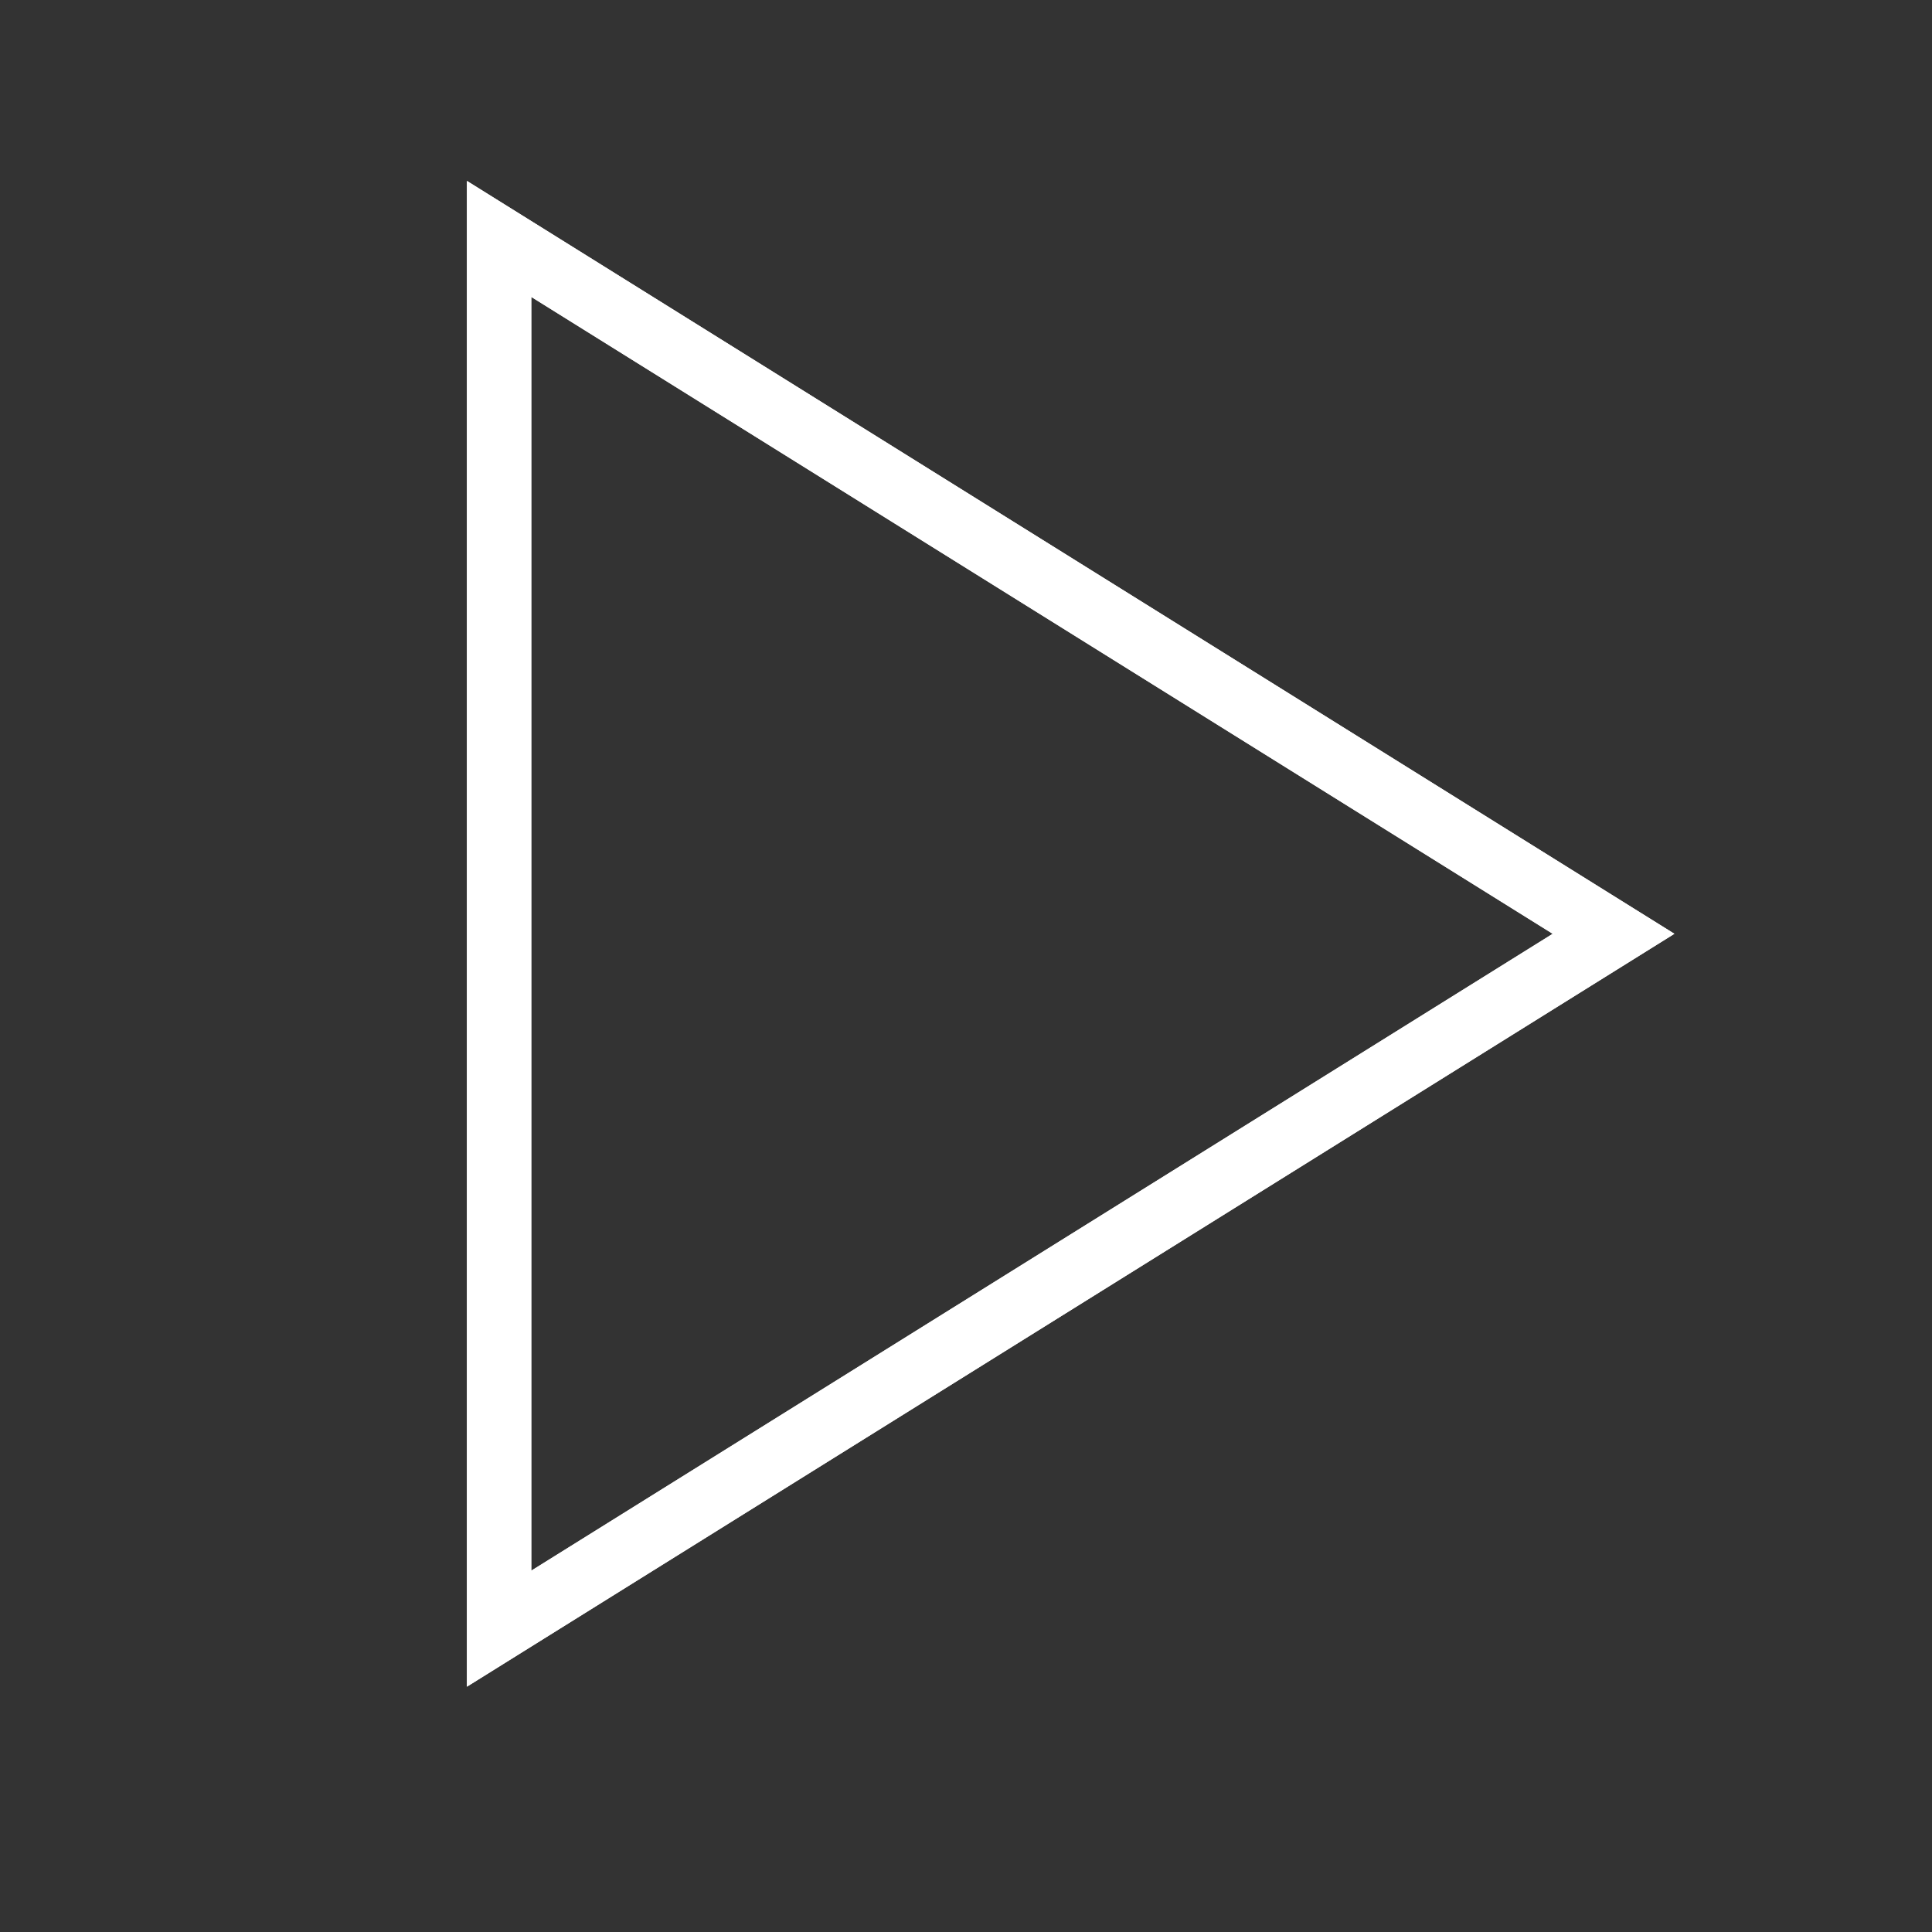 <svg width="30" height="30" viewBox="0 0 30 30" fill="none" xmlns="http://www.w3.org/2000/svg">
<rect x="0" y="0" width="30" height="30" fill="#333333" stroke="none"/>
<g id="triangle">
<rect width="30" height="30" fill="none"/>
<path id="outer" d="M7.75 3.71L25.055 14.5L7.75 25.29L7.75 3.71Z" stroke="white"/>
<path id="inner" d="M7.75 3.71L25.055 14.5L7.75 25.29L7.75 3.71Z" stroke="white"/>
</g>
</svg>
